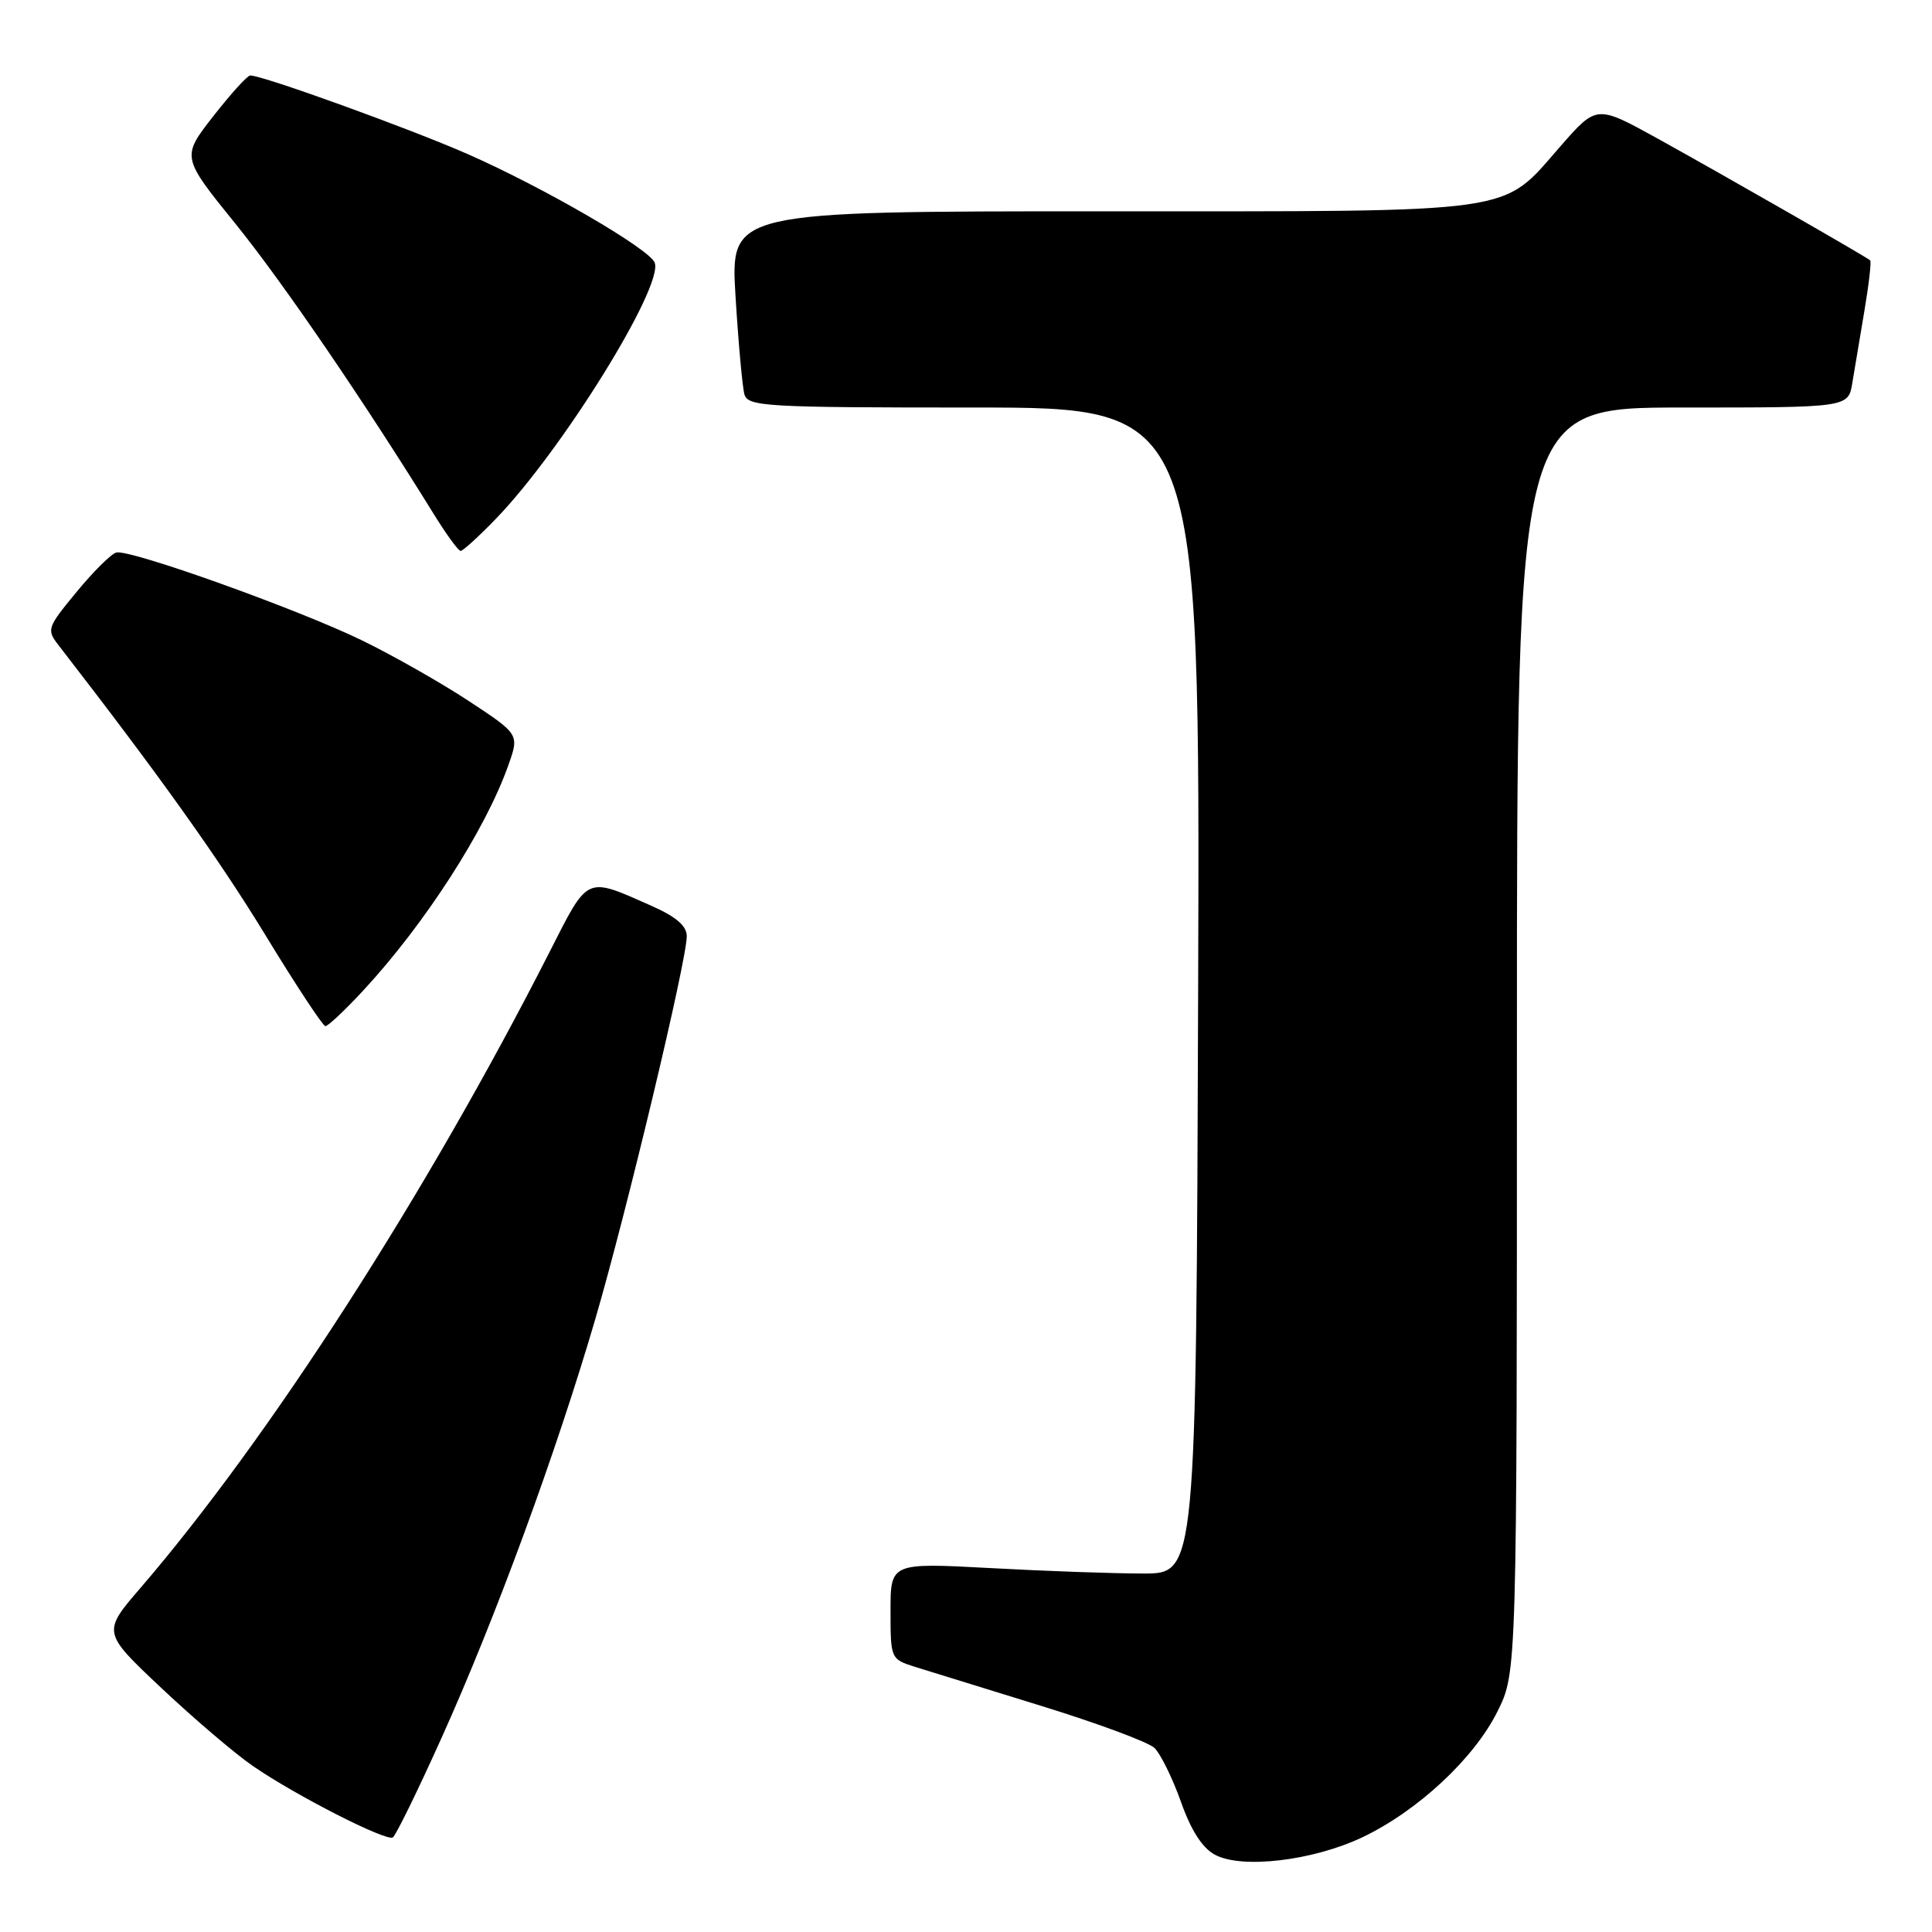 <?xml version="1.0" encoding="UTF-8" standalone="no"?>
<!DOCTYPE svg PUBLIC "-//W3C//DTD SVG 1.1//EN" "http://www.w3.org/Graphics/SVG/1.1/DTD/svg11.dtd" >
<svg xmlns="http://www.w3.org/2000/svg" xmlns:xlink="http://www.w3.org/1999/xlink" version="1.1" viewBox="0 0 256 256">
 <g >
 <path fill="currentColor"
d=" M 180.48 243.47 C 187.82 239.99 195.31 233.03 198.42 226.78 C 201.00 221.61 201.00 221.61 201.00 137.80 C 201.00 54.00 201.00 54.00 222.95 54.00 C 244.91 54.00 244.91 54.00 245.44 50.75 C 245.74 48.96 246.46 44.64 247.05 41.15 C 247.64 37.65 247.98 34.66 247.81 34.50 C 247.31 34.04 228.51 23.27 219.68 18.38 C 211.57 13.90 211.57 13.90 206.82 19.32 C 198.80 28.46 202.05 28.00 145.99 28.00 C 96.78 28.00 96.78 28.00 97.46 39.25 C 97.84 45.44 98.37 51.29 98.64 52.25 C 99.10 53.87 101.42 54.00 129.07 54.00 C 159.01 54.00 159.01 54.00 158.76 131.25 C 158.50 208.50 158.50 208.50 151.50 208.50 C 147.65 208.50 138.54 208.18 131.25 207.78 C 118.00 207.07 118.00 207.07 118.00 213.46 C 118.00 219.79 118.03 219.85 121.25 220.87 C 123.04 221.43 130.57 223.76 138.00 226.05 C 145.43 228.34 152.16 230.84 152.97 231.61 C 153.77 232.38 155.35 235.58 156.47 238.72 C 157.82 242.55 159.33 244.89 161.00 245.77 C 164.58 247.67 173.93 246.56 180.48 243.47 Z  M 58.51 230.27 C 65.61 214.54 73.71 192.46 78.89 174.75 C 83.08 160.41 91.00 127.26 91.00 124.05 C 91.00 122.68 89.58 121.47 86.31 120.02 C 77.53 116.14 78.02 115.91 72.78 126.22 C 56.55 158.13 35.66 190.60 18.63 210.39 C 13.55 216.29 13.55 216.29 21.37 223.66 C 25.67 227.71 31.12 232.36 33.50 234.00 C 39.16 237.90 51.16 244.02 52.05 243.47 C 52.44 243.23 55.35 237.29 58.51 230.27 Z  M 48.13 131.25 C 56.30 122.43 64.34 109.95 67.36 101.39 C 68.81 97.30 68.81 97.30 62.15 92.91 C 58.49 90.50 52.12 86.88 48.00 84.87 C 39.49 80.73 17.27 72.77 15.42 73.21 C 14.75 73.37 12.38 75.72 10.15 78.43 C 6.22 83.20 6.14 83.42 7.80 85.55 C 21.14 102.78 28.95 113.73 35.09 123.78 C 39.16 130.47 42.78 135.95 43.11 135.97 C 43.45 135.99 45.71 133.86 48.13 131.25 Z  M 65.70 68.75 C 74.47 59.69 87.96 37.93 86.75 34.80 C 86.03 32.97 72.08 24.87 62.00 20.43 C 54.27 17.03 34.83 10.00 33.16 10.00 C 32.78 10.00 30.58 12.43 28.26 15.40 C 24.04 20.80 24.04 20.80 31.20 29.65 C 37.46 37.39 48.23 53.15 57.56 68.25 C 59.18 70.86 60.74 73.00 61.04 73.00 C 61.34 73.00 63.44 71.09 65.70 68.75 Z "/>
</g>
</svg>